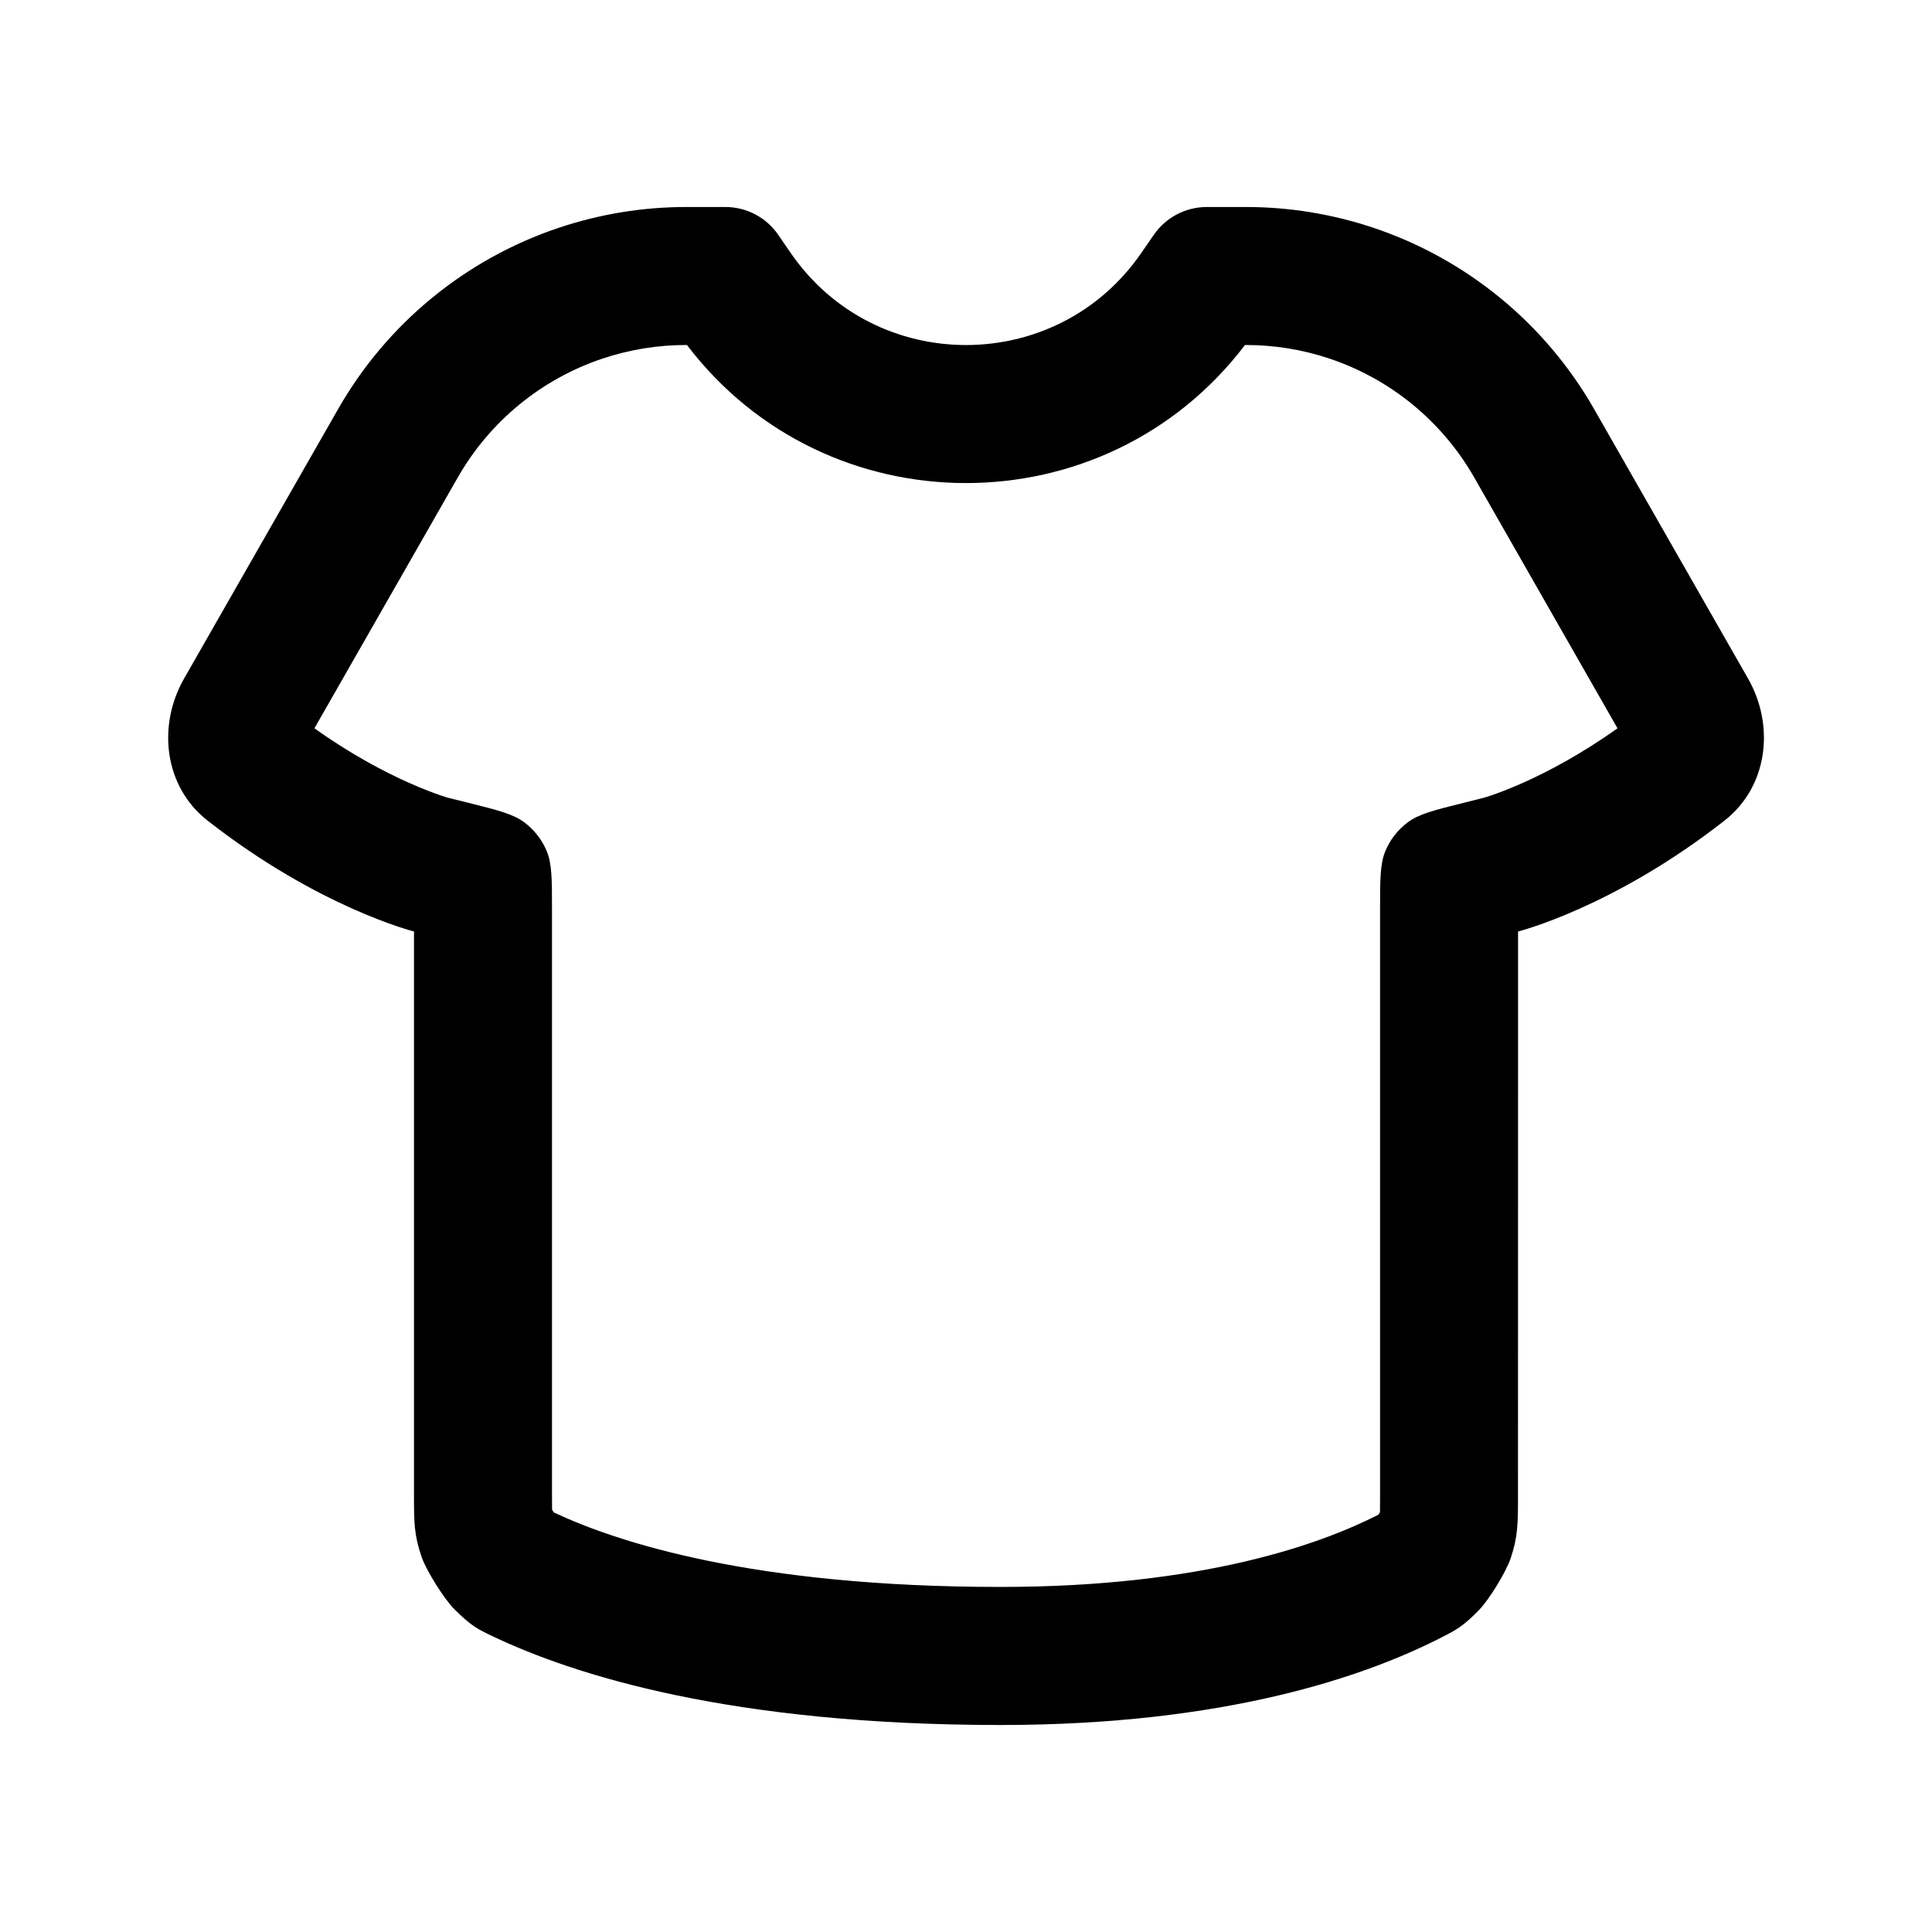 <?xml version="1.0" encoding="UTF-8"?><svg fill="none" height="28" viewBox="0 0 28 28" width="28" xmlns="http://www.w3.org/2000/svg"><path clip-rule="evenodd" d="m6.788 11.635c.433.108.65.163.811.283.142.107.254.249.323.413.078.186.078.409.078.856v8.486c0 .099 0.0.158.001.207.004.006.008.012.012.019.004.007.009.014.013.02.906.427 2.878 1.08 6.475 1.08 2.946 0 4.658-.629 5.476-1.047.004-.006.008-.013.012-.019.003-.006.007-.011.01-.017 0-.005 0-.011.001-.018.001-.054.001-.119.001-.225v-8.486c0-.447 0-.67.078-.856.069-.164.18-.306.323-.413.161-.121.378-.175.811-.283l.287-.072.004-.001c.015-.004.049-.015.099-.031.1-.034.263-.094.474-.188.353-.158.833-.409 1.365-.788l-2.077-3.636c-.465-.814-1.214-1.428-2.103-1.724-.388-.129-.795-.195-1.204-.195h-.015c-2.027 2.668-6.059 2.668-8.087 0h-.013c-.409 0-.816.066-1.205.195-.889.296-1.638.91-2.103 1.724l-2.078 3.636c.533.38 1.012.63 1.365.788.211.094.374.154.474.188.05.017.083.027.099.031l.004.001zm15.213 1.865s1.38-.345 2.994-1.609c.624-.489.732-1.368.339-2.057l-2.232-3.907c-.709-1.241-1.851-2.177-3.207-2.629-.592-.197-1.213-.298-1.837-.298h-.569c-.306 0-.593.151-.767.403l-.182.264c-1.226 1.778-3.854 1.778-5.08 0l-.182-.265c-.174-.252-.46-.402-.766-.402h-.567c-.624 0-1.245.101-1.837.298-1.356.452-2.498 1.388-3.207 2.629l-2.233 3.907c-.393.688-.286 1.568.338 2.057 1.614 1.264 2.994 1.609 2.994 1.609v8.174c0 .383 0 .574.112.895.069.198.326.606.474.754.241.24.337.287.531.38 1.2.576 3.48 1.297 7.383 1.297 3.253 0 5.282-.7 6.397-1.272.208-.106.311-.16.542-.399.146-.151.386-.544.454-.743.107-.314.107-.514.107-.913z" fill="currentColor" fill-rule="evenodd"/></svg>
